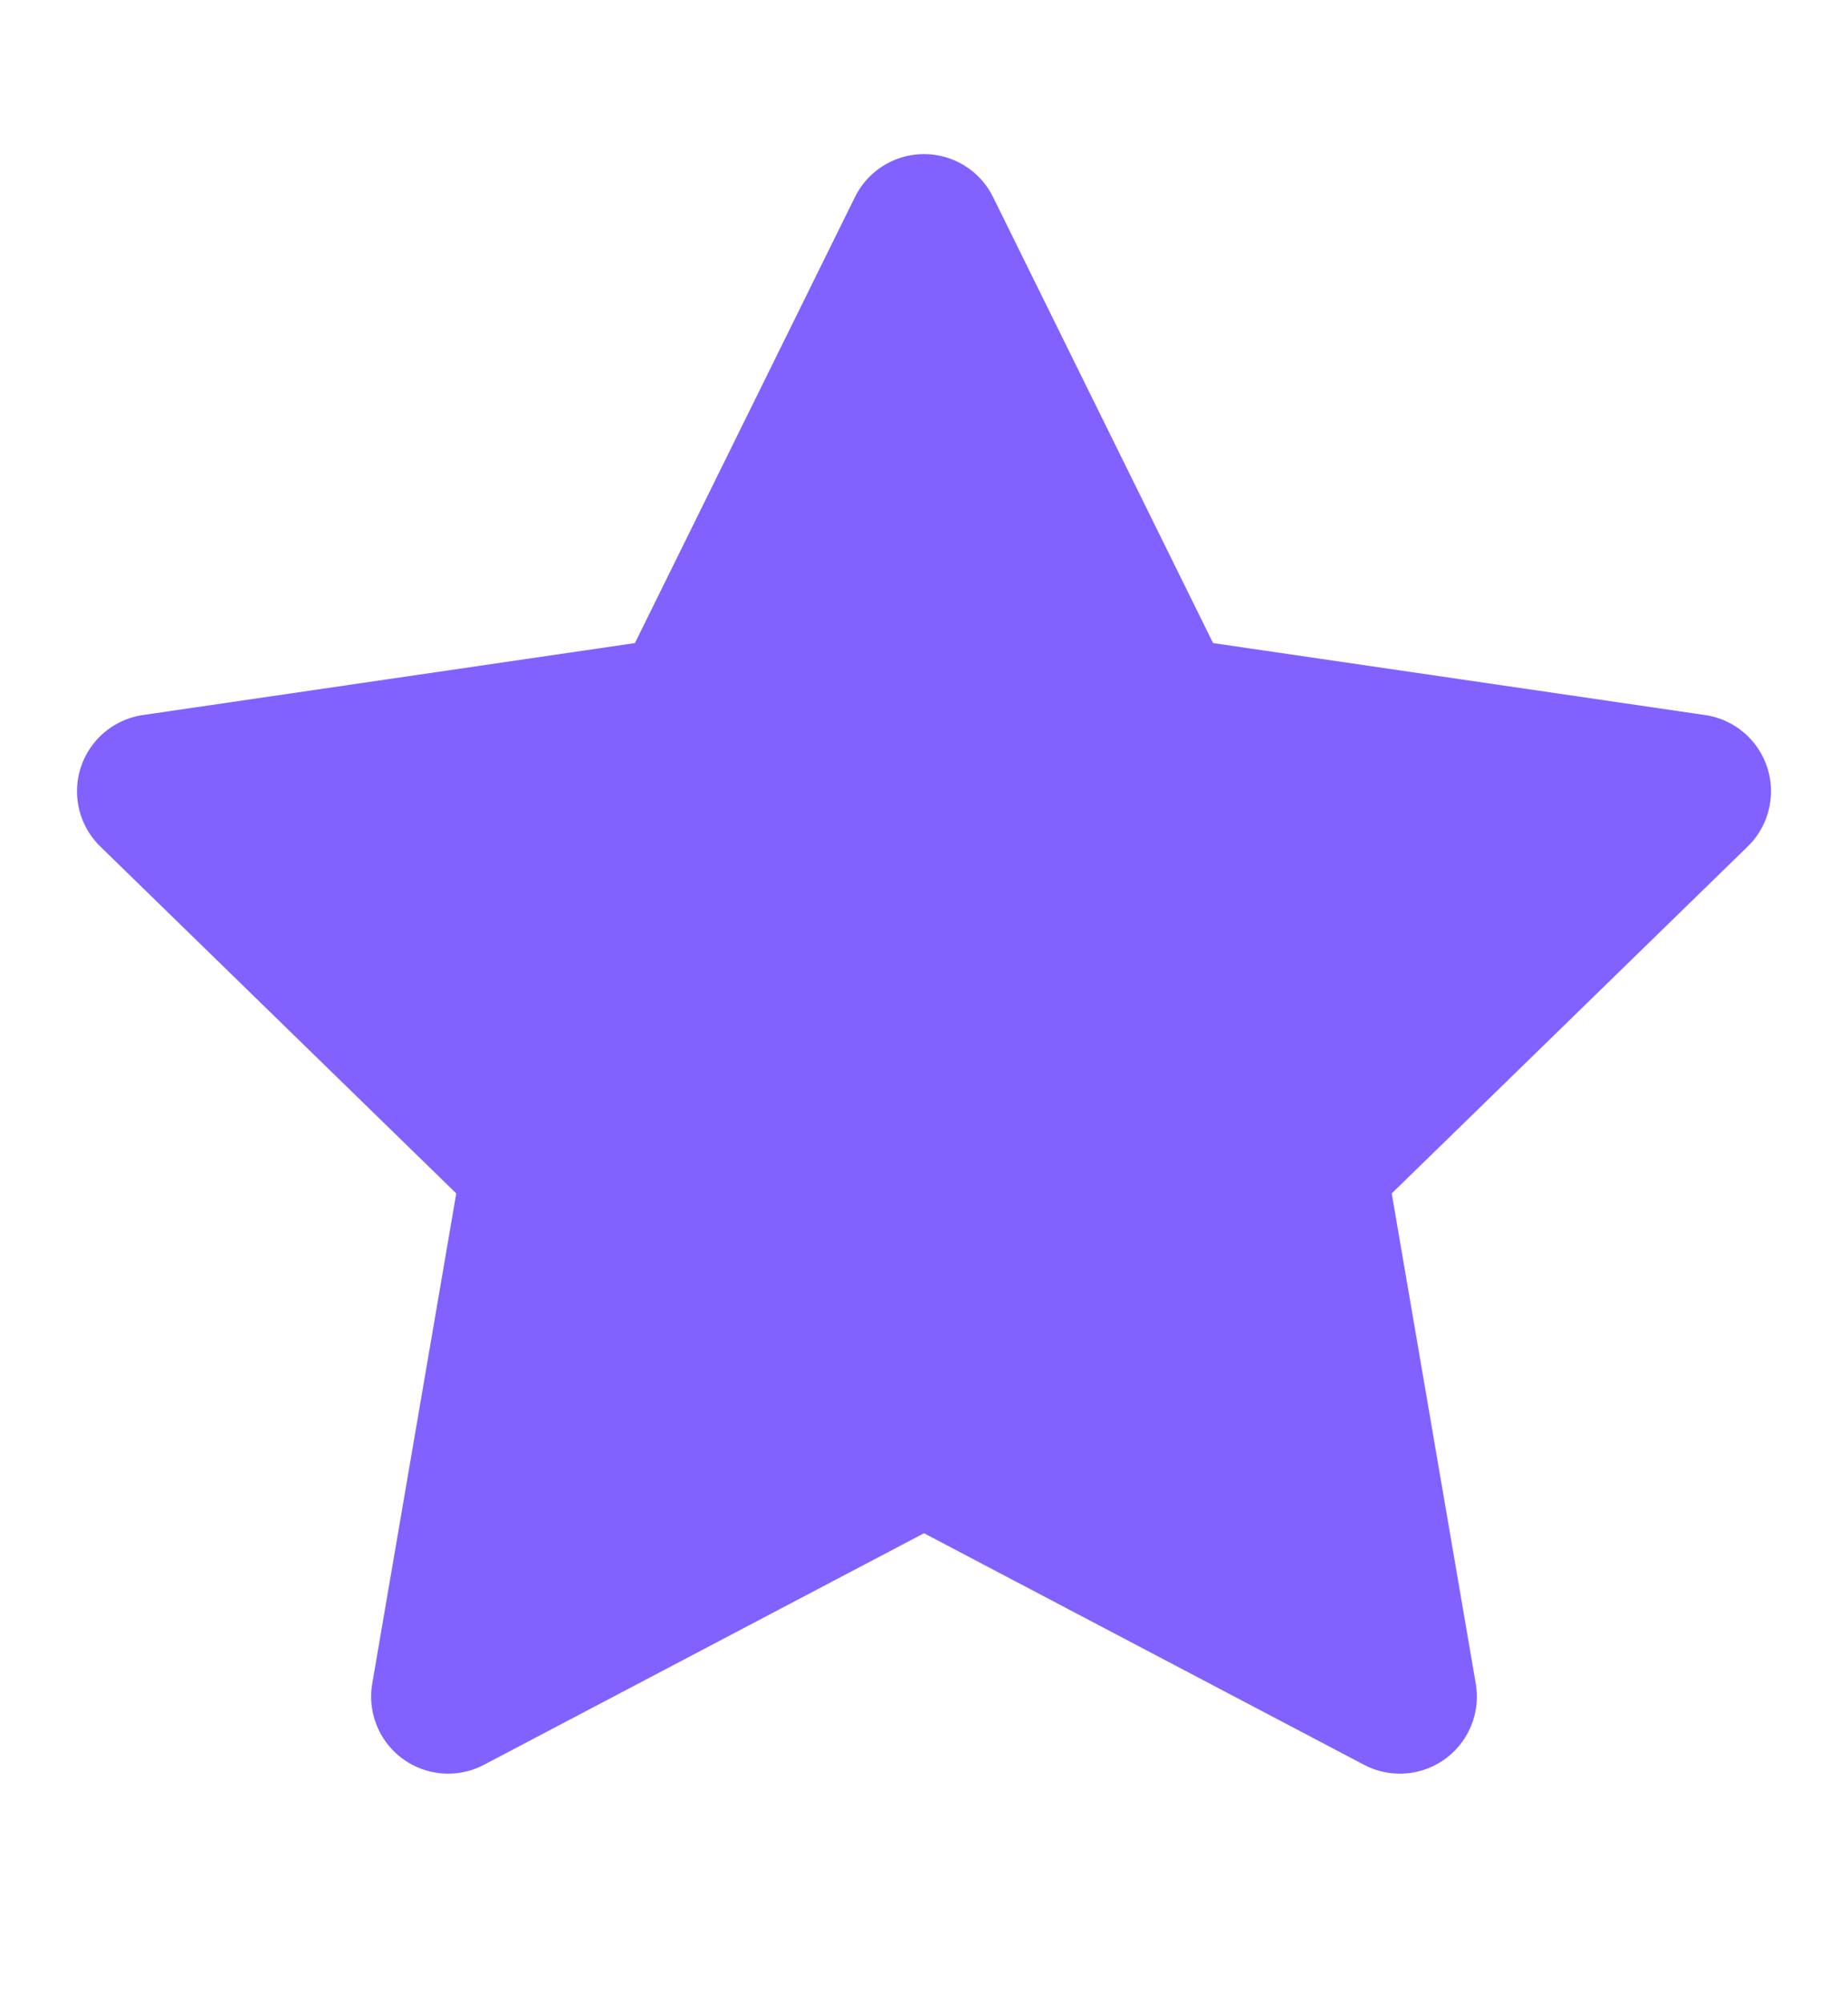 <svg width="12" height="13" viewBox="0 0 12 13" fill="none" xmlns="http://www.w3.org/2000/svg">
<path d="M6 1.5L7.545 4.63L11 5.135L8.5 7.57L9.09 11.01L6 9.385L2.91 11.01L3.5 7.57L1 5.135L4.455 4.63L6 1.5Z" fill="#8162FF" stroke="#8162FF" stroke-linecap="round" stroke-linejoin="round"/>
</svg>
